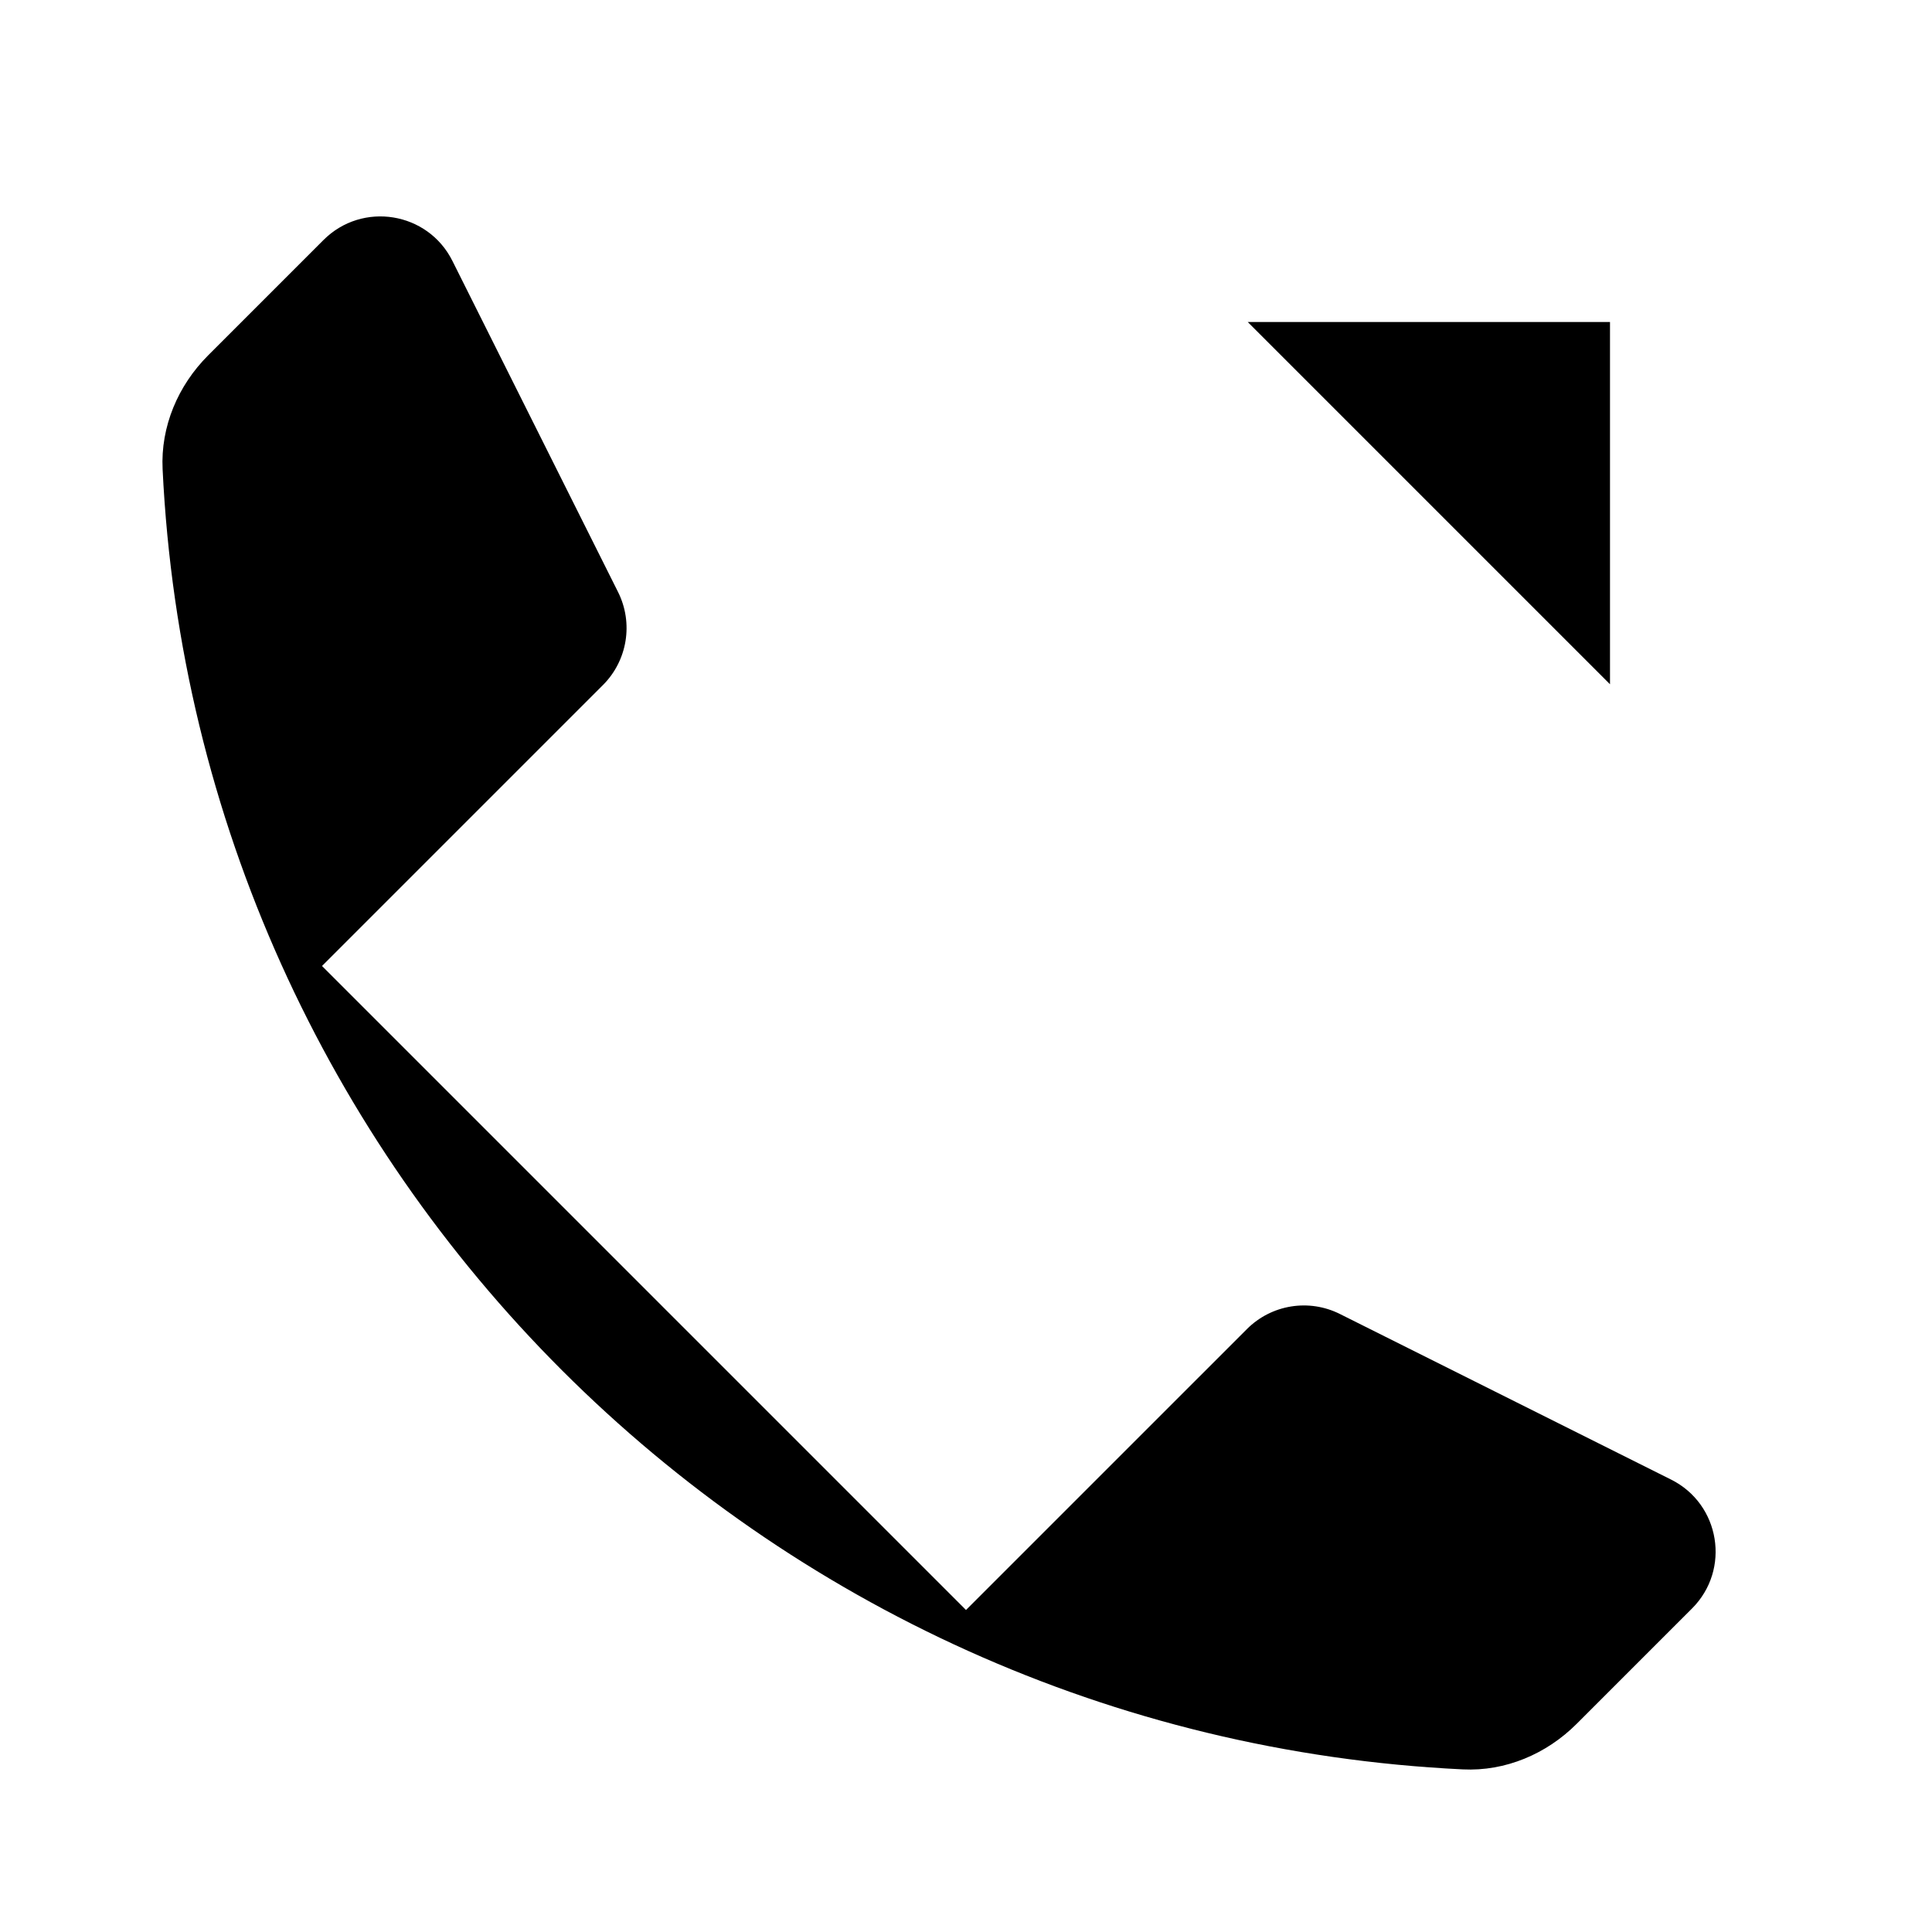 <svg viewBox="0 0 24 24" xmlns="http://www.w3.org/2000/svg"><path d="M20 8.5V4H15.5M13 11L19.594 4.406"/><path d="M4 12L7.49 8.51C7.795 8.205 7.87 7.74 7.678 7.355L5.62 3.241C5.315 2.631 4.502 2.499 4.019 2.981L2.586 4.414C2.211 4.789 1.994 5.299 2.02 5.829C2.439 14.558 9.442 21.561 18.172 21.98C18.701 22.006 19.211 21.789 19.586 21.414L21.019 19.981C21.502 19.498 21.369 18.685 20.759 18.38L16.645 16.323C16.26 16.13 15.795 16.205 15.49 16.51L12 20"/></svg>